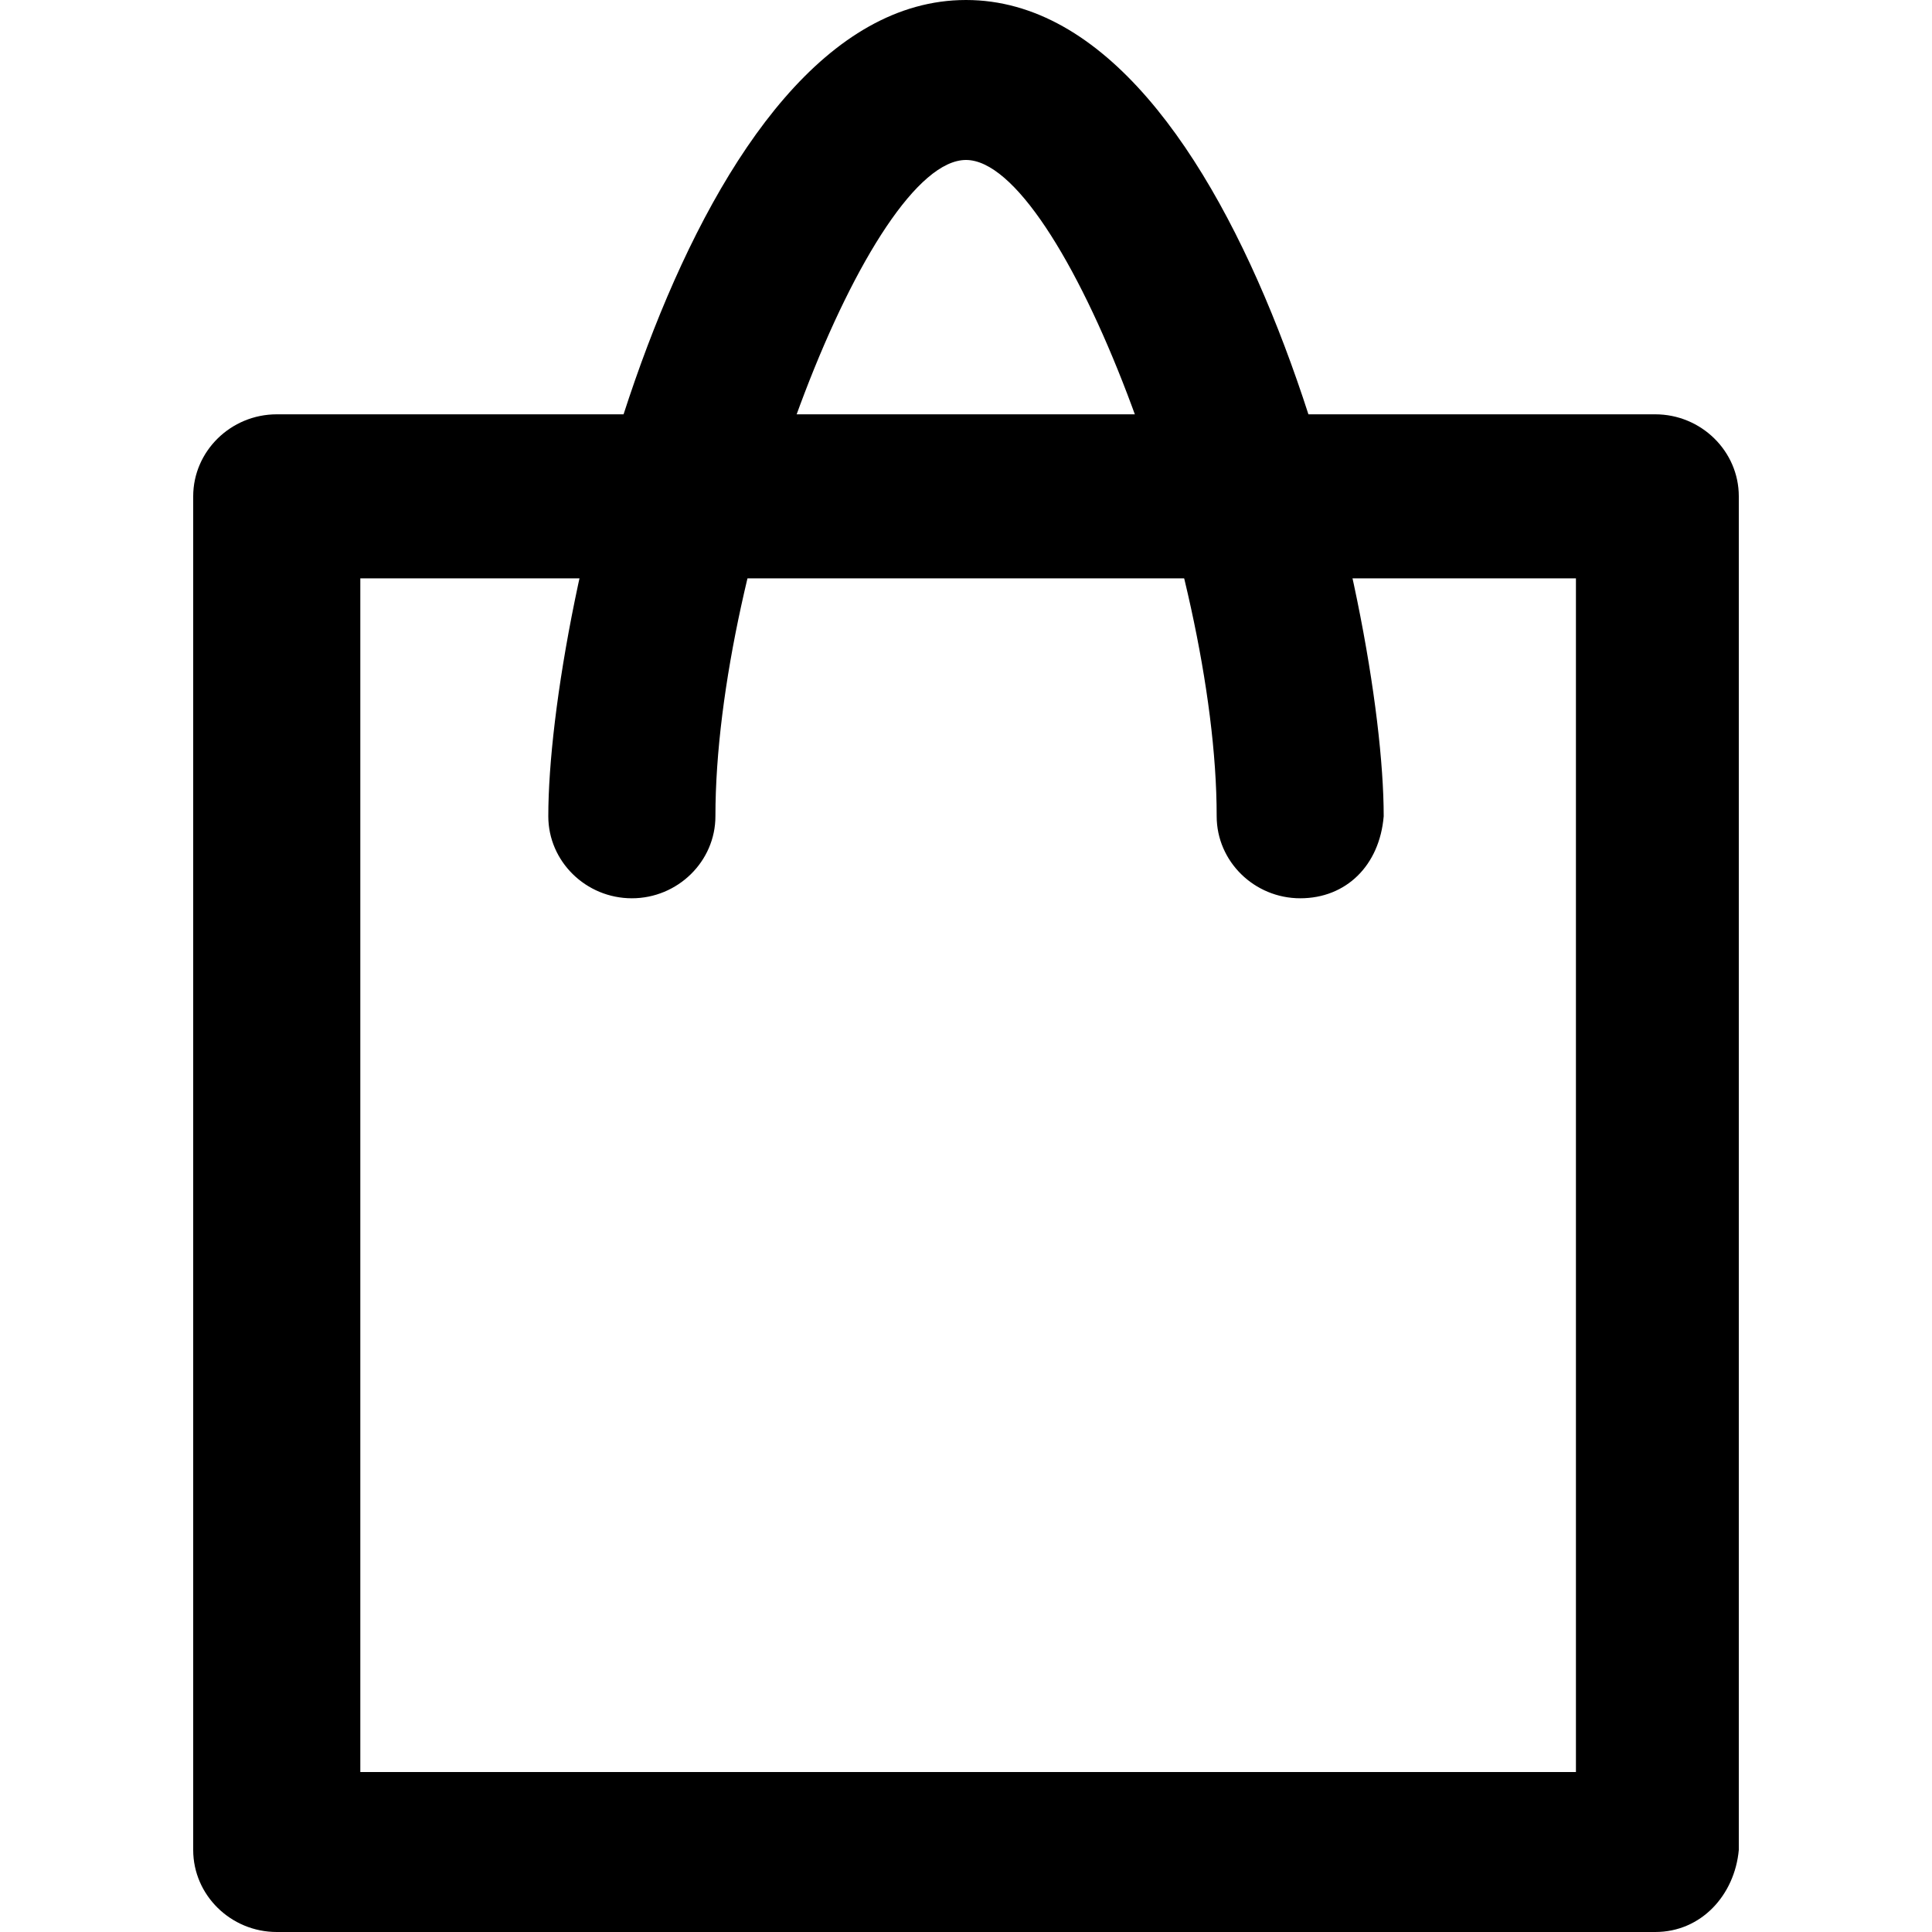 <svg width="20" height="20" viewBox="0 0 20 20" fill="none" xmlns="http://www.w3.org/2000/svg">
<path d="M17.135 20H2.865C2.389 20 2 19.618 2 19.151V5.138C2 4.671 2.389 4.289 2.865 4.289H17.135C17.611 4.289 18 4.671 18 5.138V19.151C17.957 19.618 17.611 20 17.135 20ZM3.73 18.344H16.314V5.987H3.73V18.344Z" fill="black"/>
<path d="M13.46 9.299C12.984 9.299 12.595 8.917 12.595 8.45C12.595 5.86 10.995 1.656 10 1.656C9.006 1.656 7.406 5.817 7.406 8.45C7.406 8.917 7.016 9.299 6.541 9.299C6.065 9.299 5.676 8.917 5.676 8.45C5.676 6.285 7.146 0 10 0C12.854 0 14.324 6.285 14.324 8.45C14.281 8.96 13.935 9.299 13.46 9.299Z" fill="black"/>
</svg>
